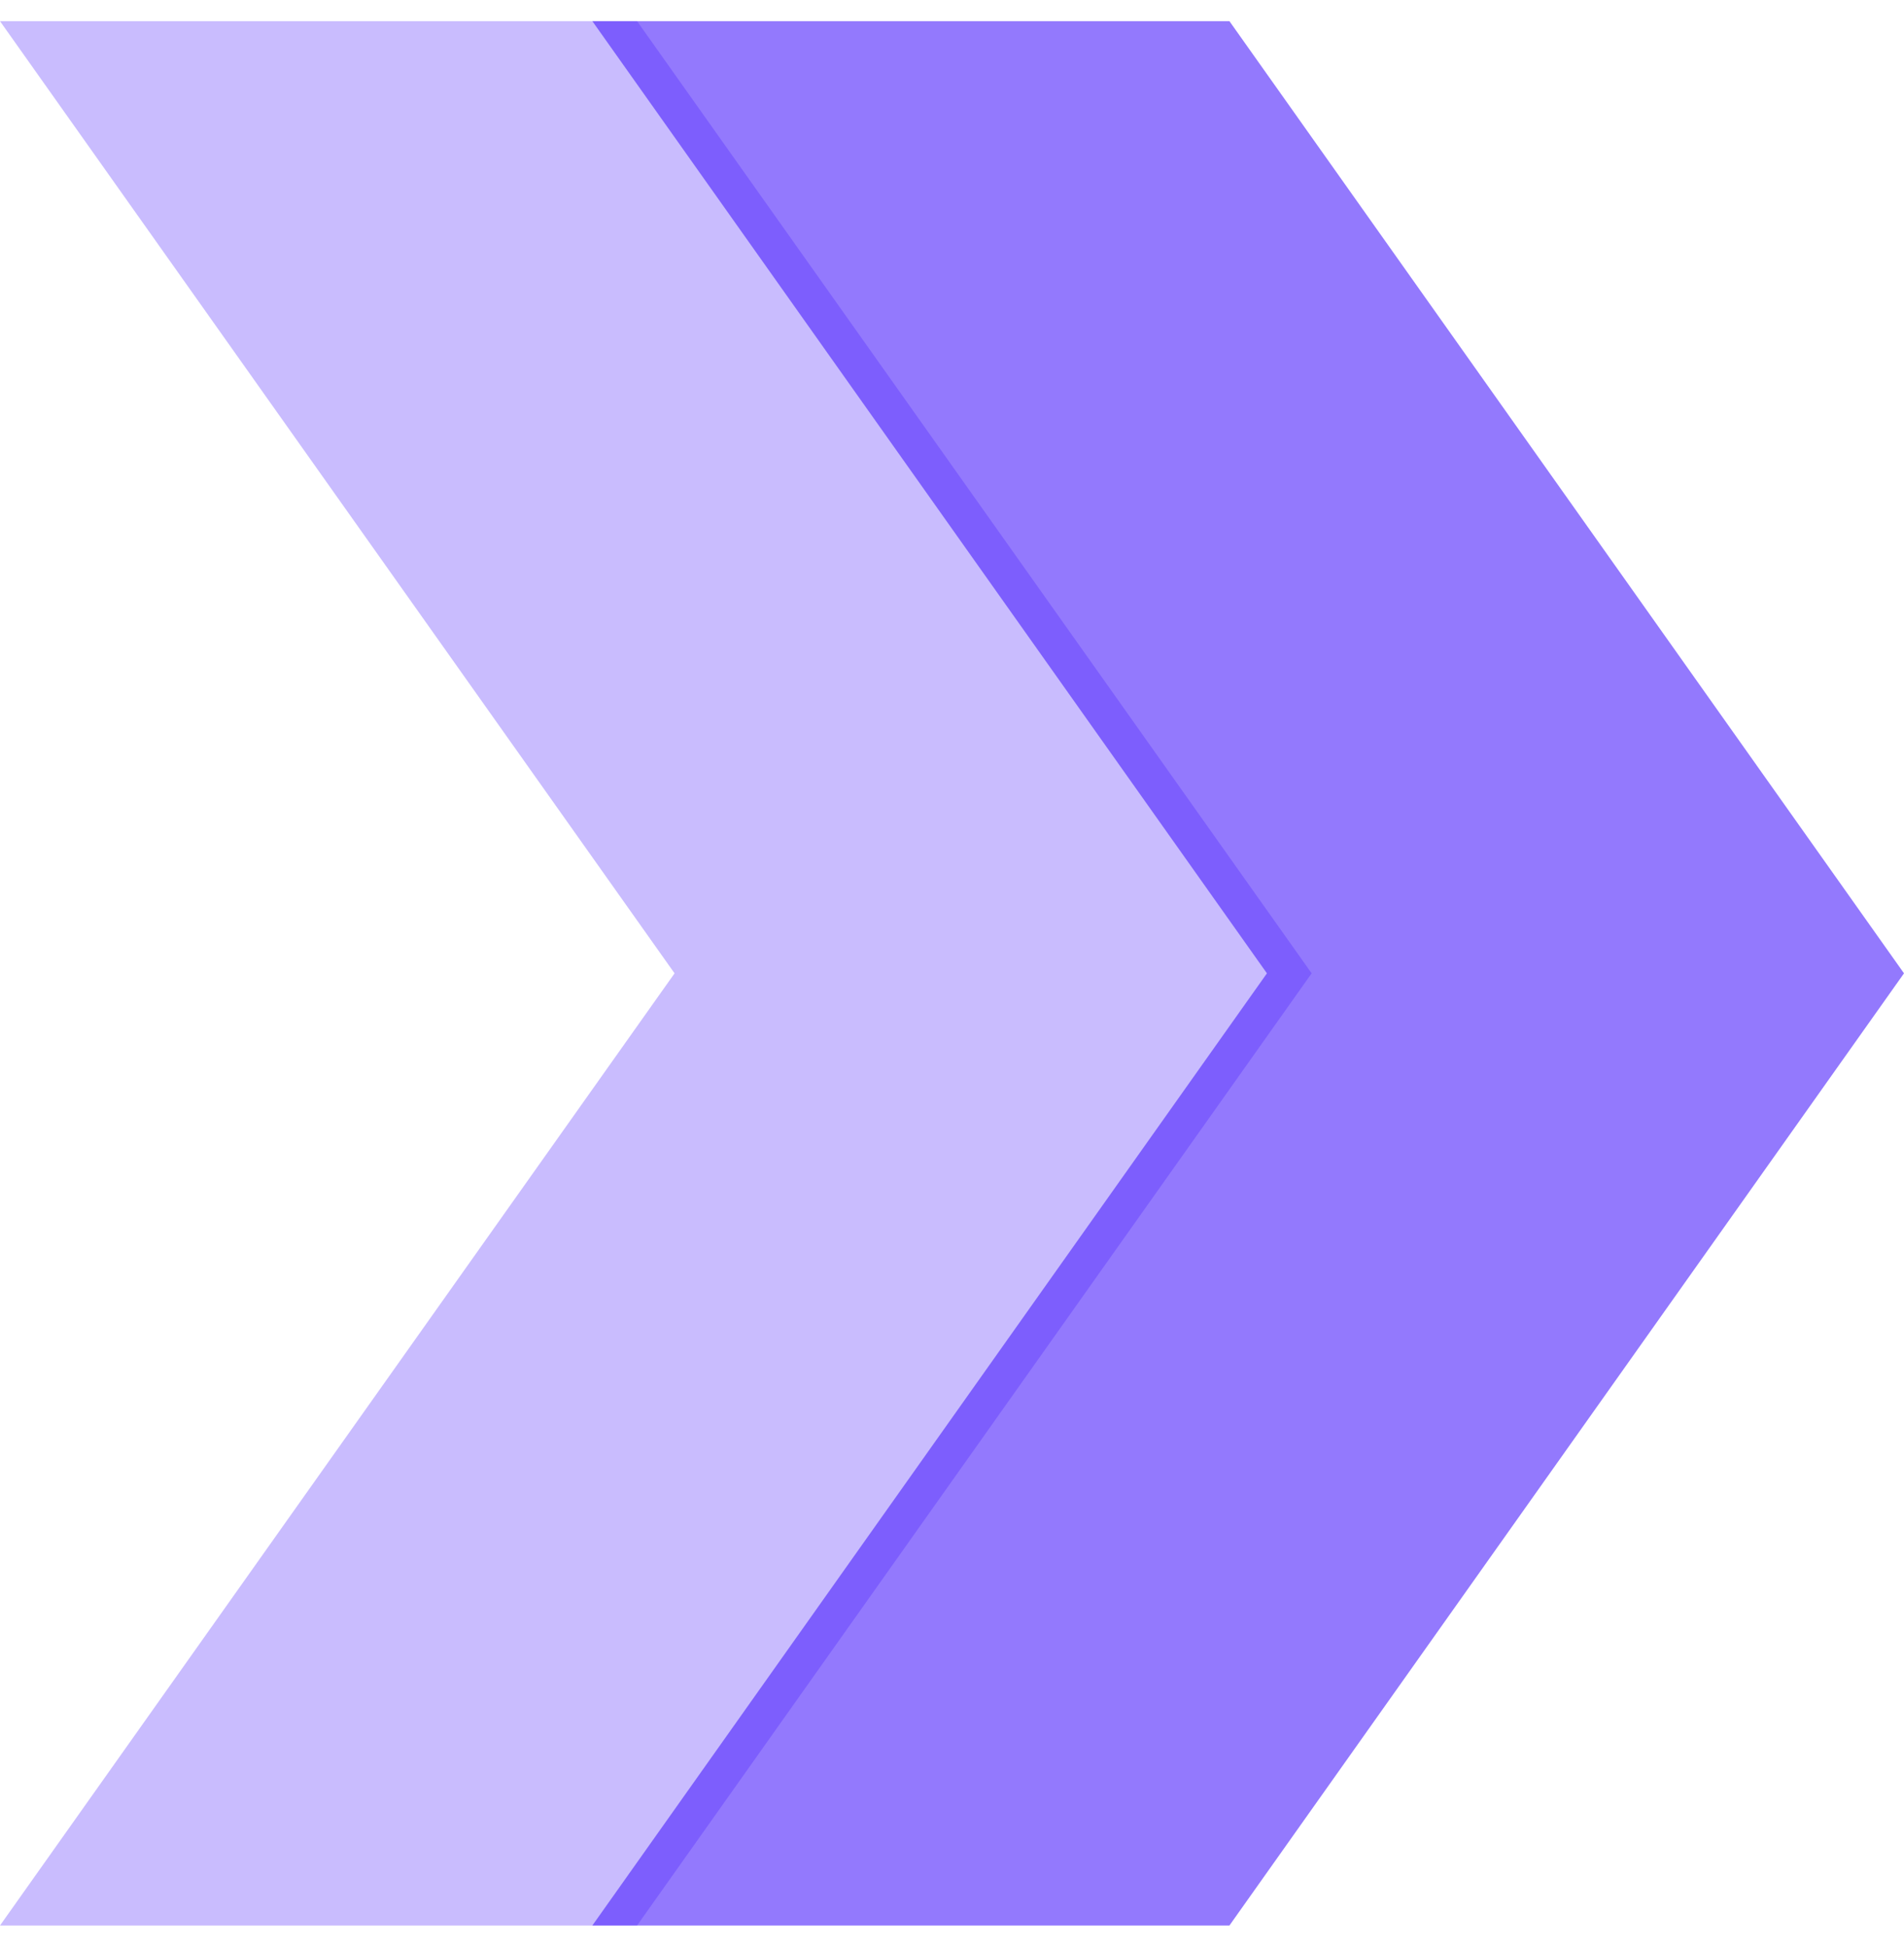 <svg width="45" height="46" viewBox="0 0 45 46" fill="none" xmlns="http://www.w3.org/2000/svg">
<path opacity="0.5" d="M15.057 0.5H0L15.943 23L0 45.5H15.057L31 23L15.057 0.5Z" fill="#4C21FB" fill-opacity="0.6"/>
<path d="M29.057 0.5H14L29.943 23L14 45.5H29.057L45 23L29.057 0.5Z" fill="#4C21FB" fill-opacity="0.6"/>
</svg>